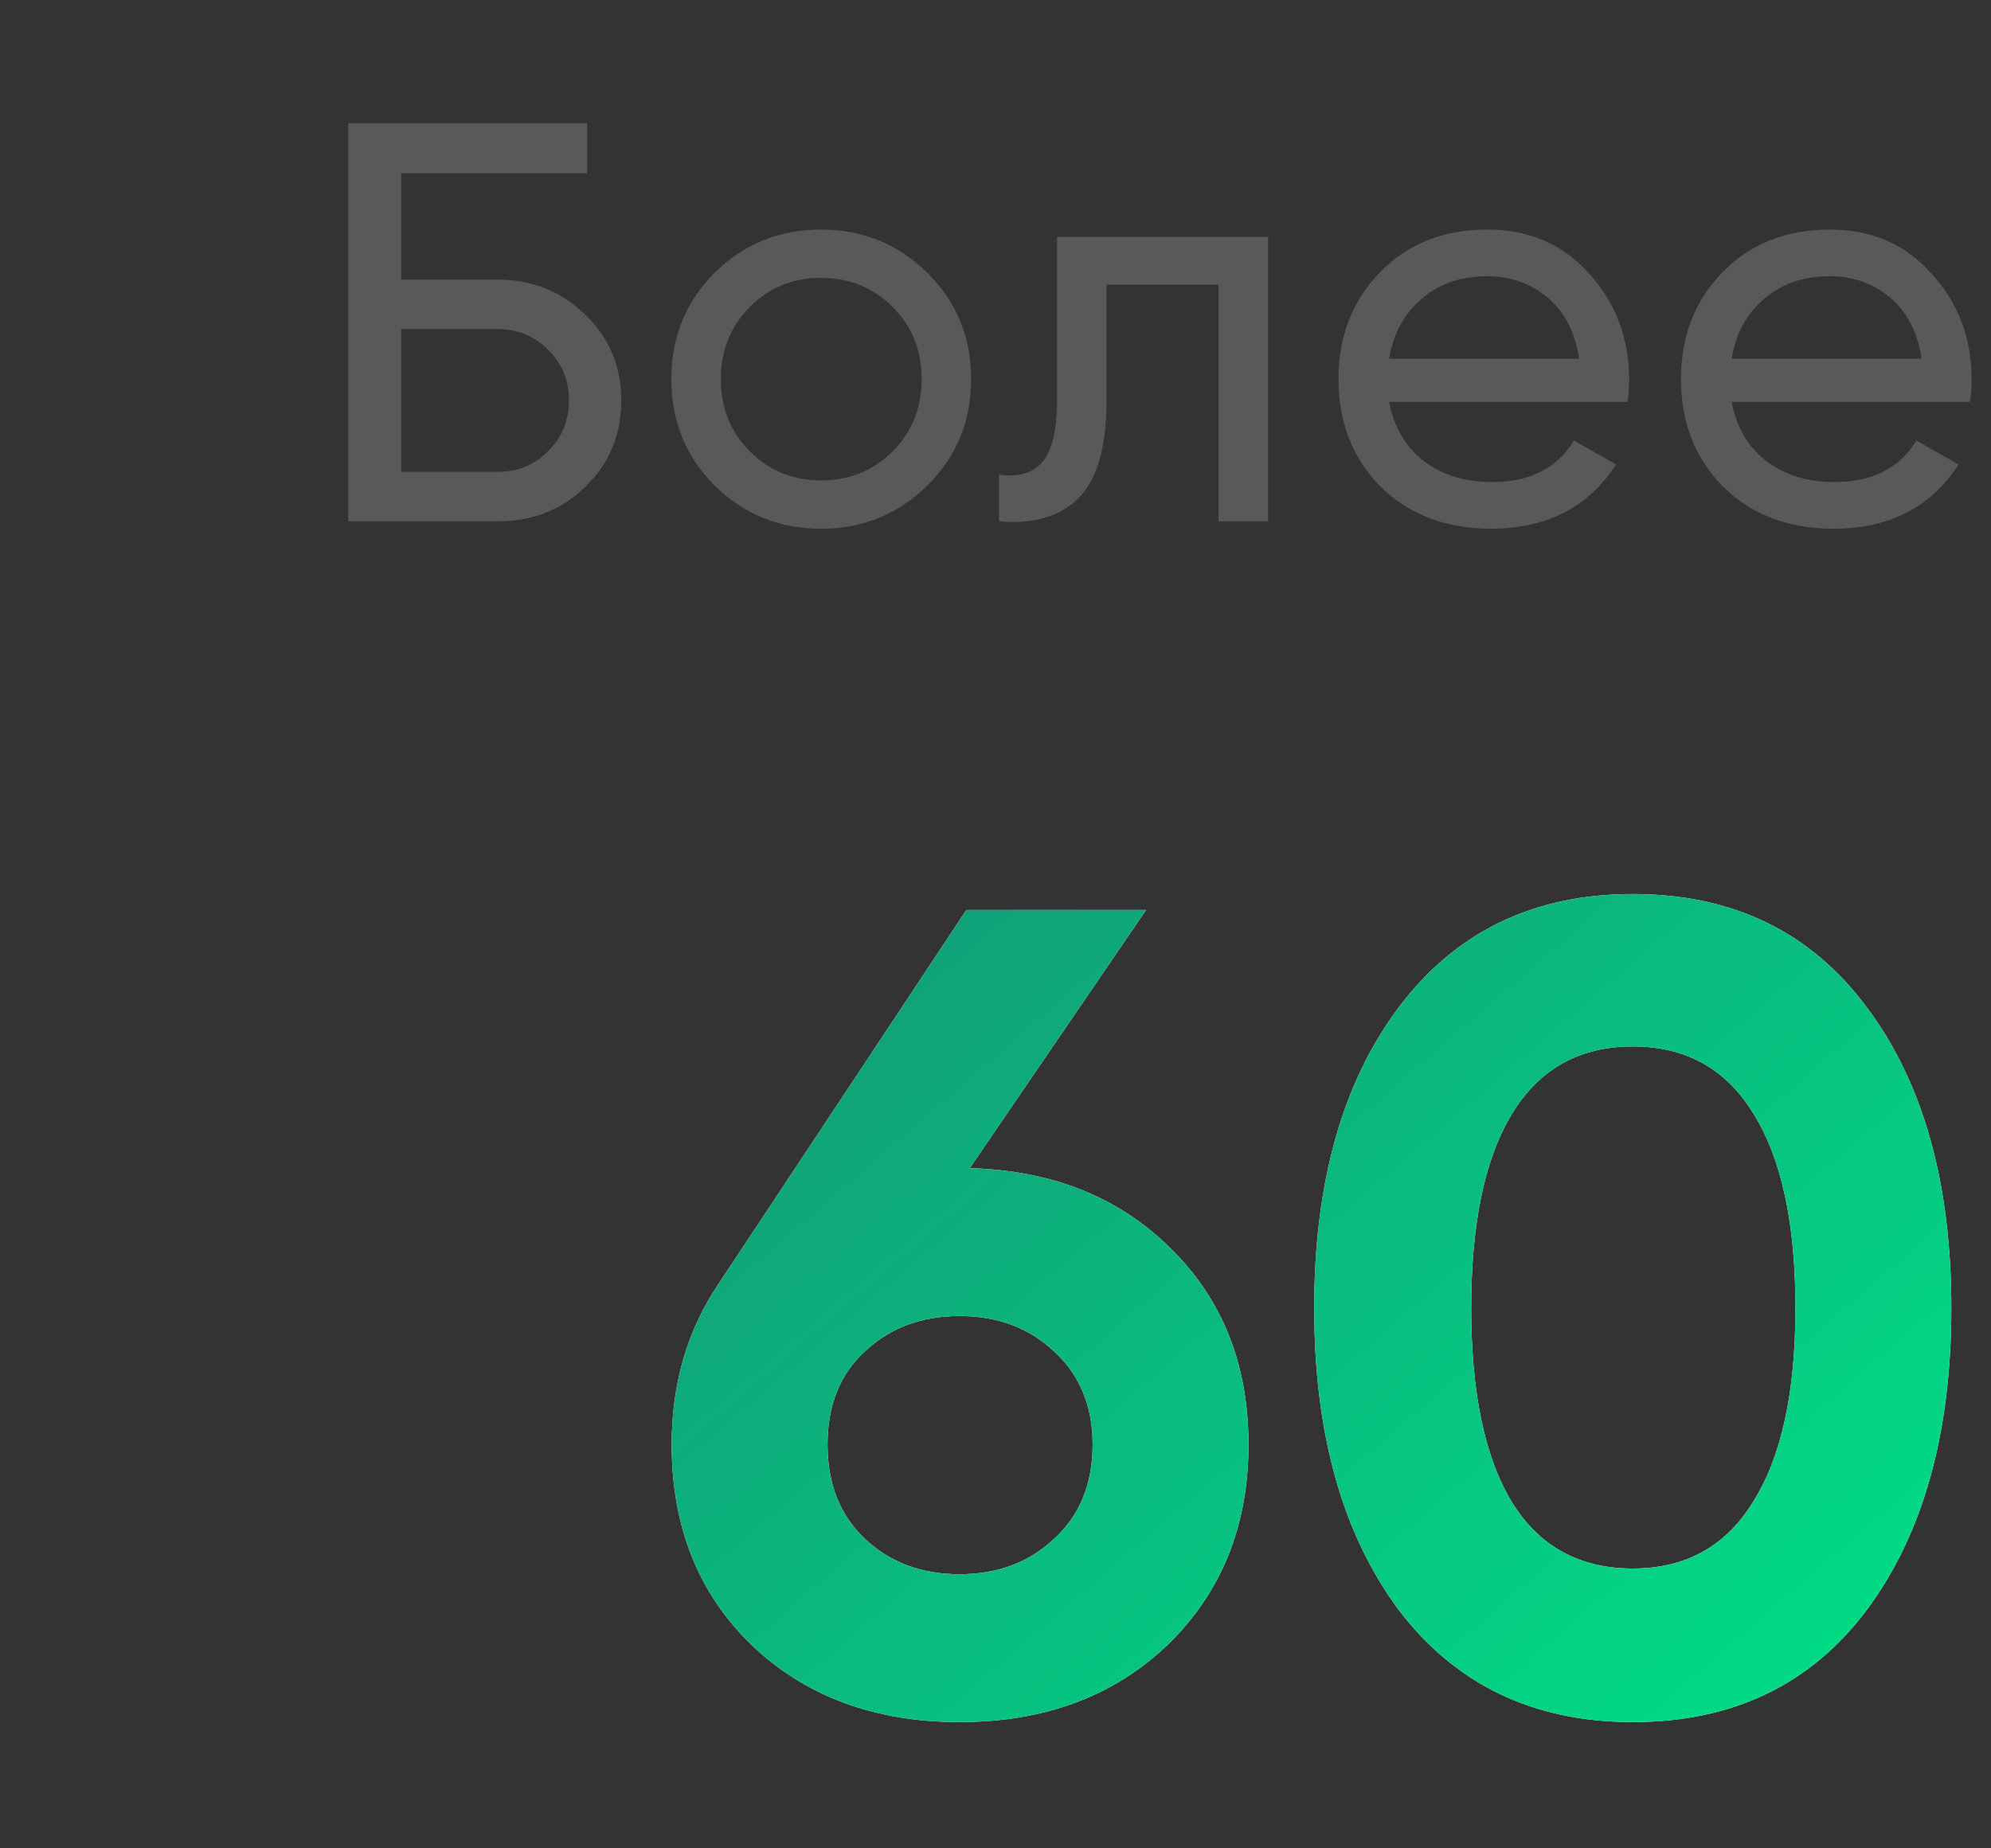 <svg width="42" height="39" viewBox="0 0 42 39" fill="none" xmlns="http://www.w3.org/2000/svg">
<rect x="0" y="0" width="42" height="39" fill="#333333" stroke="none"/>
<path d="M10.502 5.9C11.23 5.9 11.846 6.148 12.35 6.644C12.854 7.132 13.106 7.732 13.106 8.444C13.106 9.172 12.854 9.78 12.35 10.268C11.854 10.756 11.238 11 10.502 11H7.346V2.6H12.386V3.656H8.462V5.9H10.502ZM10.502 9.956C10.918 9.956 11.27 9.812 11.558 9.524C11.854 9.236 12.002 8.876 12.002 8.444C12.002 8.02 11.854 7.664 11.558 7.376C11.27 7.088 10.918 6.944 10.502 6.944H8.462V9.956H10.502ZM19.562 10.244C18.946 10.852 18.198 11.156 17.318 11.156C16.438 11.156 15.69 10.852 15.074 10.244C14.466 9.636 14.162 8.888 14.162 8C14.162 7.112 14.466 6.364 15.074 5.756C15.69 5.148 16.438 4.844 17.318 4.844C18.198 4.844 18.946 5.148 19.562 5.756C20.178 6.364 20.486 7.112 20.486 8C20.486 8.888 20.178 9.636 19.562 10.244ZM17.318 10.136C17.918 10.136 18.422 9.932 18.83 9.524C19.238 9.116 19.442 8.608 19.442 8C19.442 7.392 19.238 6.884 18.83 6.476C18.422 6.068 17.918 5.864 17.318 5.864C16.726 5.864 16.226 6.068 15.818 6.476C15.41 6.884 15.206 7.392 15.206 8C15.206 8.608 15.41 9.116 15.818 9.524C16.226 9.932 16.726 10.136 17.318 10.136ZM26.75 5V11H25.706V6.008H23.342V8.456C23.342 9.44 23.142 10.128 22.742 10.52C22.35 10.904 21.794 11.064 21.074 11V10.016C21.482 10.072 21.786 9.984 21.986 9.752C22.194 9.512 22.298 9.072 22.298 8.432V5H26.75ZM29.303 8.48C29.407 9.016 29.651 9.432 30.035 9.728C30.427 10.024 30.907 10.172 31.476 10.172C32.267 10.172 32.843 9.88 33.203 9.296L34.092 9.8C33.508 10.704 32.627 11.156 31.451 11.156C30.5 11.156 29.724 10.86 29.123 10.268C28.532 9.668 28.235 8.912 28.235 8C28.235 7.096 28.527 6.344 29.111 5.744C29.695 5.144 30.451 4.844 31.38 4.844C32.26 4.844 32.975 5.156 33.528 5.78C34.087 6.396 34.367 7.14 34.367 8.012C34.367 8.164 34.355 8.32 34.331 8.48H29.303ZM31.38 5.828C30.82 5.828 30.355 5.988 29.988 6.308C29.619 6.62 29.392 7.04 29.303 7.568H33.312C33.224 7 32.999 6.568 32.639 6.272C32.279 5.976 31.86 5.828 31.38 5.828ZM36.528 8.48C36.632 9.016 36.876 9.432 37.26 9.728C37.652 10.024 38.132 10.172 38.7 10.172C39.492 10.172 40.068 9.88 40.428 9.296L41.316 9.8C40.732 10.704 39.852 11.156 38.676 11.156C37.724 11.156 36.948 10.86 36.348 10.268C35.756 9.668 35.46 8.912 35.46 8C35.46 7.096 35.752 6.344 36.336 5.744C36.92 5.144 37.676 4.844 38.604 4.844C39.484 4.844 40.2 5.156 40.752 5.78C41.312 6.396 41.592 7.14 41.592 8.012C41.592 8.164 41.58 8.32 41.556 8.48H36.528ZM38.604 5.828C38.044 5.828 37.58 5.988 37.212 6.308C36.844 6.62 36.616 7.04 36.528 7.568H40.536C40.448 7 40.224 6.568 39.864 6.272C39.504 5.976 39.084 5.828 38.604 5.828Z" fill="#58595B"/>
<path d="M20.457 24.648C22.201 24.696 23.617 25.264 24.705 26.352C25.793 27.424 26.337 28.8 26.337 30.48C26.337 32.192 25.769 33.6 24.633 34.704C23.497 35.792 22.033 36.336 20.241 36.336C18.449 36.336 16.985 35.792 15.849 34.704C14.729 33.616 14.169 32.208 14.169 30.48C14.169 29.2 14.497 28.072 15.153 27.096L20.385 19.2H24.177L20.457 24.648ZM18.249 32.472C18.777 32.968 19.441 33.216 20.241 33.216C21.041 33.216 21.705 32.968 22.233 32.472C22.777 31.976 23.049 31.312 23.049 30.48C23.049 29.664 22.777 29.008 22.233 28.512C21.705 28.016 21.041 27.768 20.241 27.768C19.441 27.768 18.777 28.016 18.249 28.512C17.721 28.992 17.457 29.648 17.457 30.48C17.457 31.312 17.721 31.976 18.249 32.472ZM34.443 36.336C32.347 36.336 30.699 35.544 29.499 33.96C28.315 32.36 27.723 30.24 27.723 27.6C27.723 24.96 28.315 22.848 29.499 21.264C30.699 19.664 32.347 18.864 34.443 18.864C36.555 18.864 38.203 19.664 39.387 21.264C40.571 22.848 41.163 24.96 41.163 27.6C41.163 30.24 40.571 32.36 39.387 33.96C38.203 35.544 36.555 36.336 34.443 36.336ZM31.899 31.704C32.475 32.632 33.323 33.096 34.443 33.096C35.563 33.096 36.411 32.624 36.987 31.68C37.579 30.736 37.875 29.376 37.875 27.6C37.875 25.808 37.579 24.44 36.987 23.496C36.411 22.552 35.563 22.08 34.443 22.08C33.323 22.08 32.475 22.552 31.899 23.496C31.323 24.44 31.035 25.808 31.035 27.6C31.035 29.392 31.323 30.76 31.899 31.704Z" fill="white"/>
<path d="M20.457 24.648C22.201 24.696 23.617 25.264 24.705 26.352C25.793 27.424 26.337 28.8 26.337 30.48C26.337 32.192 25.769 33.6 24.633 34.704C23.497 35.792 22.033 36.336 20.241 36.336C18.449 36.336 16.985 35.792 15.849 34.704C14.729 33.616 14.169 32.208 14.169 30.48C14.169 29.2 14.497 28.072 15.153 27.096L20.385 19.2H24.177L20.457 24.648ZM18.249 32.472C18.777 32.968 19.441 33.216 20.241 33.216C21.041 33.216 21.705 32.968 22.233 32.472C22.777 31.976 23.049 31.312 23.049 30.48C23.049 29.664 22.777 29.008 22.233 28.512C21.705 28.016 21.041 27.768 20.241 27.768C19.441 27.768 18.777 28.016 18.249 28.512C17.721 28.992 17.457 29.648 17.457 30.48C17.457 31.312 17.721 31.976 18.249 32.472ZM34.443 36.336C32.347 36.336 30.699 35.544 29.499 33.96C28.315 32.36 27.723 30.24 27.723 27.6C27.723 24.96 28.315 22.848 29.499 21.264C30.699 19.664 32.347 18.864 34.443 18.864C36.555 18.864 38.203 19.664 39.387 21.264C40.571 22.848 41.163 24.96 41.163 27.6C41.163 30.24 40.571 32.36 39.387 33.96C38.203 35.544 36.555 36.336 34.443 36.336ZM31.899 31.704C32.475 32.632 33.323 33.096 34.443 33.096C35.563 33.096 36.411 32.624 36.987 31.68C37.579 30.736 37.875 29.376 37.875 27.6C37.875 25.808 37.579 24.44 36.987 23.496C36.411 22.552 35.563 22.08 34.443 22.08C33.323 22.08 32.475 22.552 31.899 23.496C31.323 24.44 31.035 25.808 31.035 27.6C31.035 29.392 31.323 30.76 31.899 31.704Z" fill="url(#paint0_linear_2035_24325)"/>
<defs>
<linearGradient id="paint0_linear_2035_24325" x1="99.217" y1="13" x2="50.901" y2="-42.98" gradientUnits="userSpaceOnUse">
<stop stop-color="#F0F4F8"/>
<stop offset="0.3" stop-color="#00DC86"/>
<stop offset="1" stop-color="#23626A"/>
</linearGradient>
</defs>
</svg>
